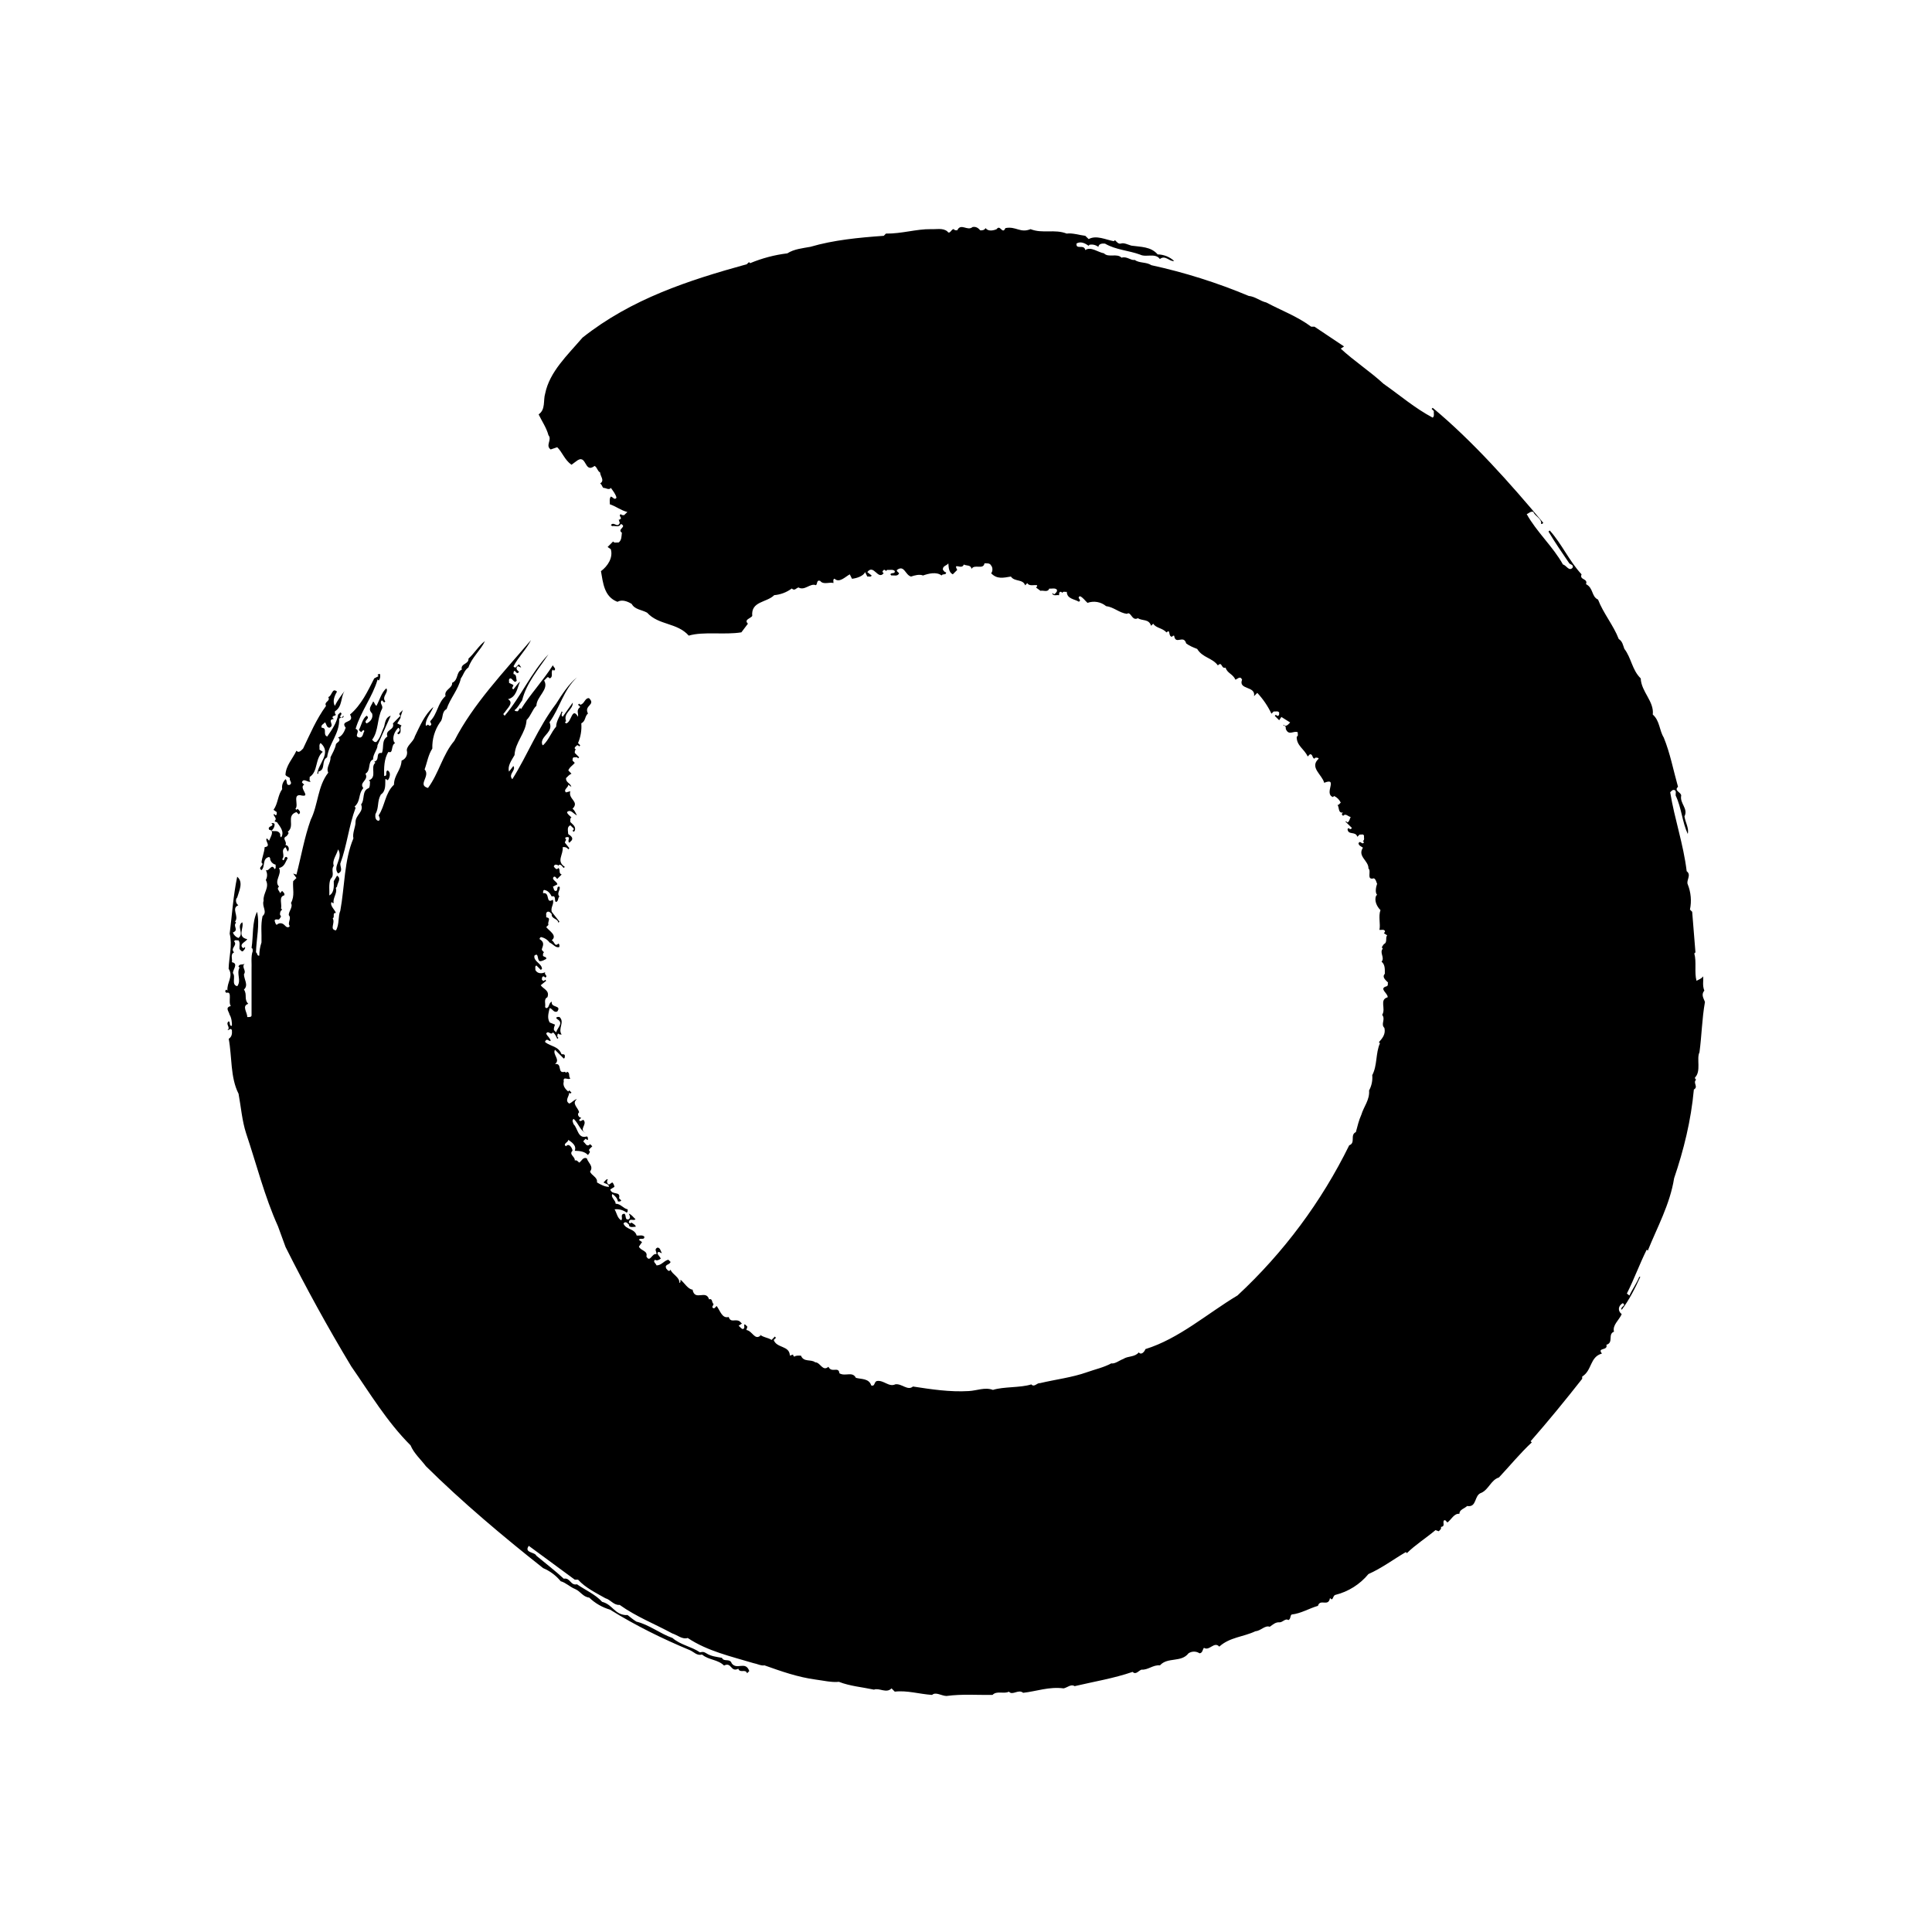 <svg width="128" height="128" viewBox="0 0 128 128" fill="none" xmlns="http://www.w3.org/2000/svg">
<rect width="128" height="128" fill="white"/>
<path d="M112.916 65.631C112.776 65.274 112.867 65.001 112.839 64.686C112.72 64.847 112.552 64.896 112.398 64.98C112.244 64.42 112.412 63.727 112.251 63.167L112.328 63.097L112.111 60.409L111.964 60.262C112.081 59.702 112.03 59.12 111.817 58.589C111.698 58.337 112.083 57.966 111.747 57.721C111.53 55.915 110.942 54.263 110.655 52.492C110.739 52.408 110.802 52.303 110.949 52.345C111.082 52.422 110.998 52.583 111.019 52.709C111.404 53.514 111.446 54.445 111.817 55.25C111.915 54.879 111.656 54.48 111.6 54.088C111.866 53.57 111.278 53.234 111.383 52.709C111.383 52.485 110.879 52.387 111.173 52.128C110.865 51.043 110.655 49.909 110.228 48.866C109.927 48.376 109.969 47.753 109.5 47.34C109.605 46.472 108.737 45.835 108.702 44.946C108.121 44.379 108.086 43.595 107.617 42.986C107.526 42.748 107.498 42.496 107.246 42.335C106.896 41.425 106.224 40.634 105.874 39.724C105.426 39.521 105.58 38.954 105.076 38.702C105.23 38.31 104.621 38.443 104.782 38.051C103.942 37.141 103.494 36.063 102.675 35.146L102.591 35.216C103.018 35.937 103.494 36.623 103.97 37.323C104.047 37.407 104.278 37.414 104.187 37.617C103.942 37.876 103.781 37.449 103.55 37.4C102.899 36.224 101.8 35.237 101.149 34.061C101.296 34.012 101.394 33.858 101.59 33.914C101.688 34.208 102.164 34.348 102.101 34.712C102.164 34.733 102.206 34.684 102.248 34.642C100.078 32.052 97.607 29.259 94.919 27.019L94.849 27.089L94.996 27.236C94.975 27.383 95.052 27.572 94.919 27.67C93.722 27.033 92.784 26.214 91.657 25.423C90.789 24.618 89.69 23.904 88.829 23.099L89.046 22.952L87.086 21.643H86.869C85.945 20.957 84.895 20.572 83.894 20.04C83.488 19.949 83.166 19.648 82.732 19.606C80.647 18.732 78.487 18.05 76.278 17.569C75.942 17.345 75.494 17.45 75.172 17.219C74.927 17.275 74.654 16.96 74.304 17.072C74.003 16.757 73.436 17.093 73.142 16.785C72.729 16.708 72.274 16.316 71.903 16.568C71.826 16.148 71.266 16.575 71.322 16.134C71.595 15.966 71.896 16.12 72.12 16.281L72.19 16.211C72.292 16.195 72.396 16.199 72.496 16.224C72.596 16.25 72.689 16.295 72.771 16.358C72.792 16.148 73.016 16.12 73.212 16.141C73.912 16.554 74.773 16.589 75.536 16.869C75.928 17.072 76.544 16.736 76.845 17.163C77.202 16.862 77.51 17.366 77.79 17.289C77.491 17.016 77.103 16.862 76.698 16.855C76.25 16.33 75.578 16.365 74.955 16.274C74.745 16.211 74.472 16.078 74.297 16.127C74.094 16.197 73.996 16.029 73.87 15.91L73.793 15.98C73.254 15.882 72.638 15.56 72.127 15.84L71.903 15.623C71.49 15.574 71.042 15.42 70.671 15.476C69.873 15.161 69.075 15.497 68.277 15.182C67.591 15.462 67.311 14.972 66.611 15.112C66.408 15.574 66.268 14.839 66.03 15.182C65.834 15.273 65.456 15.35 65.302 15.112C65.211 15.245 65.092 15.273 64.938 15.259C64.805 15.091 64.644 15 64.434 15.042C64.091 15.336 63.664 14.748 63.419 15.259C63.335 15.252 63.237 15.273 63.195 15.182C63.02 15.154 62.936 15.581 62.761 15.329C62.46 15.084 62.019 15.203 61.669 15.182C60.717 15.168 59.737 15.49 58.694 15.476L58.554 15.623C56.881 15.742 55.222 15.903 53.696 16.351C53.164 16.449 52.611 16.498 52.163 16.785C51.316 16.888 50.487 17.107 49.699 17.436L49.622 17.366L49.475 17.506C45.618 18.57 41.831 19.802 38.59 22.371C37.596 23.533 36.413 24.625 36.119 26.074C35.979 26.529 36.161 27.131 35.685 27.453C35.902 27.908 36.203 28.335 36.336 28.832C36.595 29.14 36.112 29.511 36.483 29.777L36.917 29.63C37.253 29.952 37.4 30.463 37.862 30.792L38.156 30.575C38.898 29.966 38.674 31.415 39.395 30.869C39.591 30.988 39.556 31.184 39.759 31.303C39.759 31.541 40.088 31.835 39.759 32.031C39.885 32.108 39.878 32.234 39.976 32.325C40.144 32.311 40.333 32.5 40.473 32.325C40.62 32.535 40.788 32.731 40.844 32.976C40.718 33.165 40.599 32.92 40.473 32.899C40.347 33.025 40.417 33.326 40.403 33.41C40.809 33.543 41.152 33.823 41.565 33.921L41.348 34.131C41.264 34.124 41.18 34.145 41.138 34.061C40.963 34.145 41.152 34.25 41.138 34.355C41.089 34.397 41.047 34.453 40.991 34.425L41.061 34.642C40.9 35.02 40.669 34.516 40.473 34.789L40.557 34.859C40.746 34.81 41.026 34.978 41.131 34.712C41.579 34.908 40.851 35.055 41.201 35.293C41.173 35.524 41.194 35.79 40.984 35.944C40.858 35.923 40.697 36 40.62 35.874L40.256 36.238L40.466 36.385C40.634 36.938 40.263 37.512 39.815 37.841C39.955 38.611 40.018 39.535 40.907 39.871C41.222 39.696 41.586 39.85 41.852 40.011C42.055 40.389 42.524 40.396 42.874 40.592C43.644 41.439 44.855 41.236 45.632 42.111C46.612 41.824 47.998 42.076 49.118 41.894L49.552 41.32C49.265 41.047 49.741 40.97 49.839 40.809C49.741 39.822 50.791 39.934 51.295 39.43C51.716 39.395 52.119 39.243 52.457 38.989C52.646 39.164 52.723 38.982 52.898 38.919C53.318 39.164 53.675 38.611 54.06 38.772C54.165 38.688 54.095 38.394 54.34 38.485C54.55 38.772 54.991 38.534 55.215 38.632C55.236 38.541 55.159 38.394 55.285 38.338C55.607 38.646 55.992 38.219 56.3 38.051L56.447 38.345C56.776 38.31 57.203 38.163 57.315 37.904L57.462 38.198C57.56 38.177 57.7 38.254 57.749 38.128L57.462 37.904C57.889 37.337 58.162 38.464 58.547 37.974L58.47 37.904C58.456 37.841 58.505 37.806 58.554 37.757C58.624 37.736 58.659 37.785 58.701 37.834L58.771 37.757C58.939 37.778 59.156 37.701 59.282 37.834C59.31 38.051 59.058 37.904 58.988 38.051L59.058 38.128C59.233 38.1 59.471 38.212 59.569 37.981C59.52 37.911 59.394 37.862 59.422 37.764C59.919 37.393 59.968 38.1 60.36 38.198C60.605 38.114 60.927 38.03 61.151 38.128C61.508 38.002 62.04 37.862 62.383 38.128C62.453 37.981 62.712 38.128 62.677 37.911C62.579 37.932 62.537 37.813 62.474 37.757C62.425 37.484 62.74 37.477 62.831 37.323C62.852 37.561 62.845 37.918 63.125 38.051L63.419 37.757C63.125 37.225 63.727 37.785 63.853 37.4C64.021 37.498 64.329 37.407 64.364 37.694C64.56 37.344 65.141 37.778 65.225 37.323C65.393 37.33 65.575 37.288 65.666 37.47C65.778 37.596 65.778 37.855 65.666 37.981C66.058 38.387 66.464 38.282 66.975 38.198C67.22 38.562 67.766 38.345 67.92 38.779L68.06 38.632C68.207 38.877 68.557 38.716 68.711 38.779C68.732 38.842 68.683 38.877 68.641 38.926L68.935 39.143C69.131 39.094 69.411 39.269 69.516 38.996C69.67 39.017 69.894 38.933 70.02 39.066C70.062 39.206 69.95 39.269 69.873 39.36C69.81 39.381 69.775 39.332 69.726 39.283V39.36C69.831 39.493 70.02 39.409 70.167 39.43C70.174 39.346 70.153 39.255 70.237 39.213C70.307 39.192 70.349 39.241 70.384 39.283C70.433 39.15 70.58 39.234 70.678 39.213C70.692 39.682 71.175 39.682 71.476 39.864C71.714 39.745 71.301 39.626 71.546 39.5C71.742 39.57 71.882 39.794 72.05 39.941C72.257 39.867 72.479 39.848 72.695 39.886C72.911 39.924 73.113 40.018 73.282 40.158C73.779 40.214 74.157 40.606 74.661 40.669C74.934 40.466 74.983 41.18 75.389 40.956C75.676 41.152 76.11 40.984 76.264 41.46L76.404 41.32C76.586 41.621 77.027 41.6 77.279 41.901C77.58 41.635 77.37 42.153 77.643 42.188C77.685 42.146 77.72 42.097 77.79 42.118C77.888 42.769 78.413 42.013 78.588 42.629C78.812 42.797 79.064 42.895 79.316 42.993C79.68 43.588 80.303 43.567 80.688 44.085C80.982 43.784 80.898 44.344 81.199 44.232C81.304 44.61 81.682 44.645 81.85 45.03C81.997 44.988 82.165 44.75 82.291 45.03C82.018 45.723 83.215 45.429 83.082 46.122L83.299 45.905C83.681 46.314 83.997 46.779 84.237 47.284L84.384 47.137C84.51 47.158 84.671 47.081 84.748 47.207C84.741 47.291 84.769 47.382 84.678 47.424C84.615 47.445 84.573 47.396 84.531 47.354L84.454 47.424L84.748 47.718L84.895 47.501L85.476 47.865C85.357 47.984 85.196 48.201 85.035 48.012V48.082H85.105C85.21 48.124 85.175 48.222 85.189 48.299C85.385 48.775 85.714 48.383 85.98 48.516C85.959 48.614 86.043 48.754 85.91 48.81C85.896 49.412 86.407 49.608 86.638 50.119L86.785 49.972C86.988 49.958 86.911 50.196 87.079 50.266L87.149 50.196C87.233 50.203 87.324 50.175 87.366 50.266C86.729 50.84 87.604 51.33 87.73 51.862C88.696 51.477 87.681 52.583 88.311 52.807L88.388 52.737C88.583 52.827 88.739 52.983 88.829 53.178C88.752 53.227 88.71 53.353 88.612 53.325C88.745 53.493 88.633 53.885 88.983 53.836L88.906 53.906C88.885 53.969 88.941 54.011 88.983 54.053C89.144 53.857 89.326 54.102 89.487 54.13C89.41 54.256 89.424 54.396 89.277 54.494C89.235 54.452 89.186 54.396 89.13 54.424L89.571 54.858L89.494 54.928C89.431 54.949 89.389 54.9 89.347 54.858L89.277 54.928C89.319 55.362 89.802 55.04 89.928 55.439L90.075 55.292C90.18 55.313 90.313 55.229 90.369 55.362C90.348 55.488 90.432 55.642 90.292 55.726L90.369 55.796C90.243 56.034 90.138 55.628 90.005 55.866C90.012 56.02 90.187 56.083 90.299 56.16C89.914 56.741 90.684 57.021 90.663 57.539C90.88 57.714 90.495 58.337 91.027 58.19C91.174 58.281 91.174 58.428 91.237 58.554C91.16 58.764 91.09 59.149 91.237 59.282L91.167 59.352C91.041 59.66 91.209 60.052 91.461 60.297C91.307 60.703 91.475 61.235 91.391 61.606C91.517 61.627 91.678 61.55 91.755 61.676C91.776 61.739 91.727 61.781 91.685 61.823L91.902 61.97C91.762 62.138 91.944 62.432 91.685 62.551C91.636 62.642 91.475 62.761 91.615 62.845C91.37 63.139 91.769 63.426 91.531 63.72C91.797 63.909 91.741 64.315 91.748 64.518C91.538 64.742 91.811 64.938 91.965 65.099C91.916 65.148 92 65.295 91.867 65.344C91.321 65.491 91.965 65.806 91.937 66.072C91.363 66.233 91.839 66.821 91.573 67.234C91.818 67.549 91.454 67.843 91.72 68.102C91.818 68.515 91.587 68.788 91.356 69.047L91.426 69.117C91.132 69.768 91.258 70.594 90.915 71.231C90.947 71.583 90.874 71.936 90.705 72.246C90.754 72.869 90.355 73.31 90.194 73.849C90.026 74.22 89.935 74.619 89.83 75.004C89.417 75.193 89.837 75.718 89.389 75.879C87.551 79.619 85.043 82.99 81.99 85.826C79.967 87.037 78.119 88.689 75.886 89.382C75.837 89.529 75.627 89.816 75.445 89.599C75.179 89.928 74.738 89.823 74.423 90.033C74.157 90.131 73.863 90.376 73.625 90.327C73.121 90.6 72.561 90.719 72.029 90.908C71.028 91.265 69.936 91.391 68.907 91.636C68.697 91.608 68.529 91.937 68.326 91.72C67.605 91.951 66.492 91.86 65.785 92.084C65.253 91.888 64.721 92.133 64.189 92.161C62.936 92.238 61.669 92.042 60.486 91.86C60.136 92.161 59.758 91.657 59.324 91.713C58.883 91.923 58.561 91.419 58.092 91.496C57.896 91.559 57.98 91.874 57.721 91.79C57.574 91.314 57.07 91.384 56.706 91.286C56.468 90.831 56.02 91.216 55.614 90.985C55.565 90.495 55.096 90.999 54.886 90.551C54.501 90.894 54.347 90.25 54.011 90.257C53.724 90.033 53.255 90.271 53.066 89.816C52.912 89.816 52.737 89.788 52.625 89.886C52.583 89.844 52.527 89.802 52.548 89.739L52.331 89.816C52.31 89.13 51.47 89.34 51.26 88.78L51.407 88.633L51.337 88.549L51.12 88.773C50.875 88.612 50.56 88.612 50.322 88.402L50.392 88.479C50 88.829 49.853 88.171 49.447 88.115L49.517 87.898C49.447 87.849 49.398 87.723 49.307 87.751C49.286 87.849 49.37 87.989 49.23 88.052C49.104 88.052 49.041 87.905 48.936 87.835L49.153 87.688L49.006 87.541C48.712 87.352 48.418 87.674 48.278 87.254C47.837 87.373 47.718 86.841 47.48 86.526C47.403 86.575 47.361 86.701 47.27 86.673C47.095 86.603 47.284 86.491 47.27 86.386C47.144 86.302 47.221 86.001 46.976 86.085C46.78 85.413 46.031 86.239 45.884 85.441C45.583 85.427 45.317 84.958 45.086 84.783C45.079 84.867 45.107 84.958 45.009 85C45.044 84.615 44.547 84.447 44.428 84.125L44.358 84.195C44.246 84.223 44.211 84.104 44.141 84.048C44.008 83.747 44.344 83.831 44.428 83.607L44.281 83.46C43.987 83.516 43.819 83.852 43.49 83.831C43.469 83.705 43.217 83.593 43.406 83.46C43.49 83.551 43.672 83.474 43.777 83.39C43.728 83.25 43.581 83.159 43.56 83.019C43.637 82.844 43.749 83.033 43.854 83.019C43.756 82.893 43.763 82.669 43.56 82.655C43.308 82.774 43.525 82.921 43.49 83.096C43.203 82.984 43.07 83.698 42.825 83.243C42.93 82.851 42.454 82.879 42.328 82.592L42.538 82.291L42.328 82.144C42.419 81.976 42.699 82.193 42.692 81.934C42.559 81.794 42.349 81.878 42.181 81.857C42.041 81.374 41.467 81.486 41.306 81.059L41.376 80.989C41.523 80.947 41.579 81.059 41.67 81.136C41.663 81.395 42.055 81.248 42.111 81.283C42.132 81.22 42.083 81.178 42.034 81.136C41.943 81.08 41.824 80.926 41.747 81.066L41.663 80.989C41.705 80.66 41.957 80.919 42.104 80.779C41.957 80.646 41.838 80.464 41.663 80.408C41.705 80.52 41.81 80.674 41.663 80.779C41.369 80.863 41.516 80.52 41.369 80.408C41.047 80.45 41.299 80.702 41.159 80.849C40.9 80.709 40.865 80.366 40.718 80.121C41.002 80.089 41.288 80.166 41.516 80.338C41.614 80.296 41.579 80.191 41.586 80.121C41.292 80.072 41.117 79.736 40.788 79.757C40.795 79.512 40.424 79.316 40.578 79.106C40.774 79.253 40.886 79.372 40.942 79.603C41.026 79.603 41.11 79.617 41.159 79.533L41.012 79.386C41.145 78.882 40.55 79.218 40.431 78.805L40.711 78.63C40.683 78.525 40.662 78.427 40.564 78.336L40.347 78.483C40.193 78.399 40.186 78.252 40.277 78.126C40.144 78.112 40.081 78.273 39.983 78.336C40.109 78.441 40.333 78.427 40.347 78.63C40.123 78.644 39.794 78.49 39.549 78.336C39.619 78 39.164 77.874 39.094 77.615C39.353 77.272 38.954 77.027 38.877 76.74C38.618 76.635 38.534 76.936 38.373 77.027C38.282 76.95 38.219 76.838 38.079 76.887C38.121 76.635 37.666 76.495 37.932 76.236C37.918 76.075 37.708 75.697 37.498 75.942C37.253 75.774 37.673 75.683 37.645 75.515C37.862 75.662 38.219 75.886 38.079 76.243C38.401 76.25 38.73 76.278 38.954 76.523C39.003 76.439 39.164 76.313 39.024 76.229C39.017 76.103 39.171 76.04 39.241 75.942L39.094 75.802L39.017 75.872C38.835 75.949 38.786 75.725 38.66 75.655C38.632 75.55 38.758 75.515 38.807 75.438C38.849 75.487 38.884 75.529 38.954 75.515C38.94 75.424 38.975 75.333 38.877 75.291C38.282 75.473 38.289 74.759 38.009 74.493C37.974 74.388 37.862 74.22 38.009 74.129C38.324 74.423 38.457 74.92 38.807 75.074C38.303 74.808 38.94 74.521 38.66 74.199C38.555 74.185 38.45 74.374 38.366 74.199L38.513 74.052C38.352 74.052 38.205 73.821 38.366 73.695C38.324 73.401 37.841 73.114 38.226 72.82C38.03 72.848 37.904 73.051 37.715 73.114C37.393 72.918 37.715 72.631 37.715 72.386L37.785 72.456L37.862 72.386L37.715 72.239L37.645 72.316C37.491 72.183 37.26 71.959 37.351 71.658C37.281 71.252 37.673 71.602 37.785 71.441C37.638 71.322 37.799 71.084 37.575 71.007L37.505 71.077L37.428 71.007C36.882 71.161 37.288 70.419 36.77 70.496C37.155 70.202 36.581 69.859 36.77 69.551L37.351 70.132C37.449 70.09 37.414 69.985 37.421 69.915C37.379 69.824 37.274 69.852 37.204 69.845C36.994 69.306 36.518 69.348 36.119 69.047C36.098 68.984 36.147 68.949 36.189 68.9C36.322 68.851 36.357 68.984 36.483 68.97C36.462 68.774 36.252 68.655 36.189 68.473C36.336 68.228 36.483 68.634 36.63 68.396C36.798 68.515 36.84 68.676 36.924 68.83L36.994 68.76L36.924 68.683C36.931 68.606 36.91 68.515 36.994 68.473C37.043 68.557 37.141 68.529 37.211 68.543C36.938 68.151 37.442 67.717 37.064 67.374C36.98 67.381 36.889 67.353 36.847 67.444L36.917 67.521C37.379 67.78 36.91 68.102 36.847 68.396L36.7 68.249C36.679 68.109 36.728 68.004 36.77 67.885L36.413 67.738C36.238 67.409 36.343 67.136 36.413 66.793C36.609 66.807 36.679 67.129 36.924 67.01C37.232 66.576 36.469 66.793 36.56 66.359C36.322 66.464 36.42 66.765 36.189 66.793L36.112 66.723C36.168 66.506 36 66.191 36.266 66.072C36.441 65.617 35.986 65.526 35.825 65.274L36.189 64.98L36.119 64.91L36.049 64.98C35.986 65.008 35.944 64.952 35.902 64.91C35.909 64.833 35.888 64.735 35.979 64.693C36.042 64.672 36.077 64.721 36.126 64.77C36.343 64.644 36.014 64.574 36.126 64.406C35.923 64.518 35.594 64.525 35.468 64.259C35.489 64.161 35.412 64.021 35.538 63.965L35.832 64.259L35.909 64.189C35.895 63.832 35.335 63.699 35.405 63.314C35.706 63.076 35.566 63.58 35.755 63.678C35.93 63.692 36.056 63.594 36.189 63.531C36.217 63.363 36.035 63.426 35.972 63.314C35.979 63.237 35.958 63.139 36.042 63.097C36 63.02 35.874 62.978 35.902 62.873C36 62.6 36.07 62.418 35.755 62.222C35.734 62.159 35.79 62.124 35.832 62.082C36.065 62.125 36.273 62.255 36.413 62.446C36.63 62.537 36.847 62.852 37.064 62.733C37.057 62.656 37.085 62.558 36.994 62.516C36.742 62.761 36.749 62.383 36.553 62.299C36.945 61.977 36.399 61.69 36.189 61.424L36.336 61.277C36.252 61.046 36.553 60.829 36.189 60.773C36.21 60.647 36.126 60.493 36.266 60.409C36.406 60.367 36.469 60.479 36.553 60.556C36.511 60.892 36.959 60.836 36.994 61.137L37.064 61.06L36.553 60.409C36.469 60.094 36.721 59.919 36.63 59.611C36.119 59.919 36.476 59.093 35.979 59.177C35.986 59.1 35.965 59.002 36.049 58.96C36.308 59.002 36.434 59.17 36.553 59.394C36.889 59.289 36.686 59.73 36.847 59.758C37.022 59.681 36.938 59.499 37.064 59.394C36.847 59.177 37.176 58.918 37.064 58.743C36.847 58.708 36.994 58.967 36.847 59.03C36.665 59.044 36.7 58.834 36.63 58.743L36.924 58.596C36.924 58.393 36.483 58.281 36.7 58.085C36.812 58.057 36.847 58.176 36.917 58.232L37.211 57.938C36.987 57.861 37.148 57.623 36.994 57.504L36.924 57.574C36.819 57.609 36.77 57.483 36.7 57.434C36.679 57.371 36.728 57.329 36.77 57.287C36.854 57.294 36.938 57.266 36.98 57.357L37.057 57.287C37.197 57.28 37.26 57.434 37.351 57.504L37.421 57.434C36.833 57.042 37.33 56.65 37.281 56.125C37.435 56.104 37.561 56.139 37.652 56.272L37.722 56.195L37.428 55.831C37.414 55.733 37.596 55.621 37.428 55.537L37.505 55.467C37.89 55.404 37.533 55.705 37.722 55.831L37.792 55.761C38.051 55.558 37.848 55.39 37.645 55.257C37.631 54.991 37.554 54.795 37.785 54.676L38.009 54.893C38.03 54.956 37.981 54.991 37.932 55.04L38.009 55.11L38.079 55.04C38.177 54.76 37.946 54.627 37.785 54.459C37.806 54.361 37.729 54.221 37.862 54.165C37.764 54.039 37.589 53.955 37.568 53.801C37.82 53.577 38.009 53.948 38.226 54.018C38.128 53.878 38.1 53.703 37.932 53.584C38.415 53.094 37.624 52.961 37.785 52.422L37.498 52.499C37.295 52.31 37.666 52.184 37.645 51.988L37.855 52.135C37.785 51.862 37.491 51.869 37.498 51.554C37.617 51.435 37.722 51.316 37.862 51.26L37.652 51.043C37.75 50.798 37.953 50.714 38.079 50.539L37.932 50.392C37.939 50.308 37.918 50.217 38.009 50.175C38.1 50.196 38.247 50.119 38.296 50.245L38.373 50.175L38.079 49.881C38.086 49.804 38.065 49.706 38.156 49.664L38.079 49.594C38.051 49.489 38.177 49.447 38.226 49.377C38.289 49.356 38.331 49.405 38.373 49.454L38.443 49.377L38.296 49.23C38.473 48.818 38.547 48.368 38.513 47.921C38.814 47.774 38.73 47.459 38.954 47.27C38.667 46.717 39.5 46.717 39.024 46.255C38.737 46.234 38.73 46.647 38.443 46.689L38.373 46.619L38.296 46.689L38.443 46.836C38.149 47.067 38.338 47.242 38.296 47.487C37.883 46.787 37.869 47.886 37.498 47.928L37.428 47.851L37.505 47.781C37.295 47.221 37.974 47.032 37.946 46.549L37.281 47.487L37.211 47.417C37.218 47.34 37.197 47.242 37.281 47.2L37.211 47.13C37.092 47.466 36.854 47.76 36.847 48.138C36.504 48.537 36.371 49.006 35.979 49.377C35.888 49.335 35.916 49.237 35.902 49.16C35.965 48.684 36.672 48.474 36.406 47.851C37.099 46.885 37.316 45.737 38.226 44.876C37.694 45.296 37.232 46.01 36.847 46.619C35.65 48.194 34.943 50.035 33.942 51.624C33.641 51.288 34.215 51.043 34.012 50.749L33.725 51.12C33.606 50.749 33.9 50.364 34.089 50.028C34.131 49.16 34.838 48.572 34.887 47.704C35.181 47.417 35.279 46.99 35.538 46.759C35.552 46.136 36.399 45.674 36.049 45.086L36.266 44.869C36.329 44.848 36.371 44.897 36.413 44.946C36.7 44.848 36.448 44.519 36.63 44.365L36.7 44.435C36.896 44.309 36.651 44.197 36.63 44.071C36 45.072 35.104 46.031 34.523 46.976L34.453 46.906L34.306 47.123C34.229 47.116 34.138 47.137 34.089 47.053C34.334 46.864 34.432 46.612 34.593 46.402C34.873 45.254 35.678 44.337 36.336 43.35C35.181 44.561 34.509 46.171 33.438 47.417L33.361 47.347C33.34 47.277 33.389 47.242 33.438 47.2C33.585 46.941 34.082 46.556 33.655 46.325C34.222 46.185 34.264 45.583 34.453 45.163C34.306 45.268 34.159 45.506 34.012 45.674C33.844 45.597 34.026 45.485 34.012 45.38L33.725 45.24C33.746 45.142 33.669 45.002 33.795 44.946C33.97 44.918 34.061 45.338 34.236 45.093C34.18 44.946 34.243 44.673 34.019 44.659C34.026 44.582 34.005 44.484 34.096 44.442L34.243 44.589C34.306 44.61 34.348 44.561 34.39 44.512C34.299 44.428 34.187 44.358 34.236 44.218C34.313 44.043 34.425 44.232 34.53 44.218L34.383 44.008L34.166 44.218C34.096 44.246 34.061 44.19 34.019 44.148C34.334 43.539 34.88 43.014 35.181 42.405C33.375 44.526 31.331 46.668 30.099 49.083C29.329 49.986 29.077 51.232 28.356 52.205C27.628 52.009 28.538 51.428 28.132 50.973C28.3 50.518 28.37 50.007 28.643 49.594C28.622 48.973 28.801 48.362 29.154 47.851C29.399 47.606 29.224 47.179 29.588 46.976C29.826 46.262 30.372 45.681 30.533 44.946C30.708 44.708 30.757 44.414 31.037 44.218C31.247 43.574 31.842 43.084 32.129 42.475C31.758 42.734 31.401 43.315 31.037 43.637C31.072 44.015 30.491 43.945 30.596 44.365C30.197 44.519 30.4 45.044 29.952 45.24C30.001 45.597 29.399 45.688 29.518 46.115C28.986 46.591 28.993 47.284 28.503 47.781C28.489 47.886 28.671 47.991 28.503 48.075C28.433 48.096 28.398 48.047 28.356 48.005C28.307 48.04 28.272 48.089 28.209 48.068C28.16 47.655 28.552 47.249 28.713 46.836C28.125 47.354 27.817 48.11 27.481 48.796C27.397 49.167 26.851 49.44 26.97 49.811C26.982 49.934 26.953 50.059 26.887 50.164C26.822 50.269 26.723 50.349 26.606 50.392C26.571 51.043 26.109 51.33 26.102 51.988C25.5 52.555 25.514 53.381 25.087 54.018C25.122 54.123 25.234 54.291 25.087 54.382C24.877 54.361 24.849 54.137 24.87 53.948C25.129 53.486 24.968 53.108 25.234 52.639C25.591 52.408 25.514 51.911 25.528 51.624C25.591 51.603 25.626 51.652 25.675 51.694L25.745 51.624C25.836 51.47 25.906 51.141 25.675 51.043C25.493 51.127 25.717 51.428 25.451 51.407C25.437 50.91 25.437 50.259 25.738 49.811C26.074 49.965 25.878 49.363 26.179 49.23L26.102 49.153C25.976 48.845 26.144 48.46 26.389 48.215L26.466 48.285C26.508 48.425 26.403 48.488 26.319 48.579L26.389 48.649C26.683 48.544 26.424 48.222 26.606 48.068L26.319 47.928L26.536 47.564C26.522 47.431 26.697 47.109 26.683 46.976C26.711 47.151 26.291 47.242 26.536 47.417L26.032 47.928C26.172 48.39 25.493 48.32 25.668 48.796C25.255 49.048 25.458 49.538 25.297 49.888C24.842 49.825 25.199 50.364 24.793 50.462L24.87 50.532C24.506 50.833 25.017 51.484 24.436 51.701L24.513 51.771C24.499 51.925 24.527 52.093 24.436 52.212C23.953 52.387 24.191 52.968 23.925 53.297C24.121 53.794 23.568 53.969 23.554 54.459C23.568 54.753 23.33 55.215 23.414 55.544C22.798 57 22.84 58.743 22.546 60.339C22.385 60.703 22.497 61.235 22.259 61.641C21.804 61.578 22.231 61.151 22.042 60.843C22.21 60.766 21.986 60.458 22.259 60.486C22.161 60.241 21.839 59.996 21.965 59.758C22.007 59.8 22.042 59.849 22.112 59.828C22.021 59.548 22.35 59.17 22.259 58.883C22.231 58.82 22.287 58.785 22.329 58.743C22.336 58.505 22.651 58.211 22.329 58.015L22.112 58.379C22.126 58.736 22.133 59.163 21.818 59.324C21.839 59.044 21.762 58.554 21.902 58.232C22.21 57.945 21.895 57.679 22.112 57.357C21.986 57 22.308 56.636 22.399 56.272C22.77 56.867 22 57.413 22.399 57.868C22.742 57.714 22.539 57.462 22.546 57.217C22.987 56.027 23.113 54.704 23.561 53.514L23.491 53.444C23.925 53.038 23.708 52.639 24.072 52.212C23.757 51.827 24.457 51.701 24.212 51.26C24.597 51.036 24.338 50.476 24.716 50.315C24.702 49.965 25.024 49.643 25.01 49.377L25.885 47.417C25.549 47.522 25.514 47.865 25.451 48.138C25.283 48.481 25.22 48.859 24.94 49.153C24.807 49.202 24.737 49.09 24.653 49.013C25.094 48.425 24.975 47.613 25.304 46.976C25.423 46.738 25.094 46.591 25.304 46.395L25.451 46.542L25.528 46.472C25.262 46.15 25.773 45.884 25.598 45.604C25.269 45.877 25.157 46.374 24.94 46.766C24.814 46.682 24.828 46.556 24.723 46.472C24.597 46.787 24.345 46.955 24.653 47.27C24.744 47.578 24.527 47.823 24.289 47.928C24.03 47.739 24.576 47.613 24.289 47.417C24.009 47.62 23.946 48.047 23.778 48.362L23.925 48.509L24.072 48.362L24.142 48.432C24.044 48.579 24.058 48.831 23.855 48.866C23.351 48.81 23.953 48.446 23.561 48.285C23.904 47.13 24.681 46.171 25.017 45.016L25.094 45.086C25.199 44.967 25.213 44.729 25.164 44.652C25.094 44.631 25.059 44.68 25.01 44.722L25.087 44.792L24.793 44.946C24.366 45.786 23.946 46.696 23.19 47.34C23.547 47.949 22.49 47.676 22.903 48.215C22.819 48.46 22.679 48.761 22.399 48.866L22.476 48.936C22.553 49.125 22.329 49.181 22.259 49.3C22.203 49.622 22.028 49.888 21.895 50.175C21.923 50.546 21.58 50.847 21.748 51.19C21.034 52.1 21.083 53.318 20.586 54.312C20.166 55.481 19.956 56.734 19.641 57.945L19.424 57.875L19.641 58.169L19.424 58.379C19.375 58.862 19.55 59.338 19.277 59.828C19.431 60.094 19.13 60.346 19.13 60.626C19.347 60.857 19.011 61.13 19.2 61.354L19.13 61.424C18.99 61.466 18.927 61.361 18.836 61.277C18.675 61.13 18.493 61.13 18.325 61.277C18.241 61.2 18.22 61.088 18.192 60.99C18.241 60.857 18.388 60.941 18.486 60.92C18.535 60.836 18.696 60.71 18.556 60.626C18.535 60.479 18.57 60.353 18.696 60.262L18.619 60.192C18.696 59.898 18.444 59.408 18.836 59.317C18.878 59.177 18.766 59.114 18.689 59.023L18.556 59.177C18.528 59.03 18.29 58.883 18.486 58.743C18.129 58.358 18.703 57.924 18.486 57.511C18.864 57.413 18.885 57.147 19.06 56.853L18.99 56.776C18.822 56.748 18.885 56.937 18.773 57L18.696 56.93C18.927 56.629 18.549 56.356 18.92 56.125L19.06 56.419C19.207 56.279 19.123 55.999 18.913 55.985C19.046 55.74 18.64 55.551 18.99 55.397C19.039 55.313 19.2 55.187 19.06 55.11C19.578 54.718 18.92 54.046 19.641 53.801L19.788 53.948L19.865 53.878C19.907 53.738 19.795 53.675 19.718 53.584L19.641 53.654L19.571 53.584C19.823 53.339 19.319 52.527 20.012 52.709C20.6 52.8 19.774 52.184 20.152 51.988L20.005 51.841C20.089 51.491 20.439 51.897 20.586 51.771C20.453 51.722 20.537 51.575 20.516 51.477C21.09 51.106 20.852 50.273 21.384 49.811L21.167 49.664C21.188 49.524 21.111 49.328 21.244 49.23C21.993 49.888 21.083 50.581 21.02 51.26H21.09V51.12C21.615 51.001 21.251 50.399 21.671 50.175C21.79 49.258 22.511 48.607 22.469 47.634C22.539 47.487 22.791 47.634 22.763 47.417L22.616 47.557C22.378 47.438 22.784 47.319 22.546 47.2L22.399 47.347C22.315 47.893 21.993 48.341 21.678 48.796C21.356 48.677 21.72 48.229 21.314 48.215C21.23 48.026 21.454 47.97 21.531 47.851C21.636 47.977 21.629 48.201 21.825 48.215C22.224 48.047 21.622 47.683 22.119 47.634L22.035 47.557C22.007 47.389 22.203 47.459 22.259 47.347C22.168 47.305 22.196 47.207 22.189 47.13C22.707 46.801 22.553 46.199 22.833 45.772C22.602 46.087 22.35 46.409 22.182 46.766C22.014 46.451 22.168 46.087 22.329 45.821C21.993 45.534 22.021 46.087 21.748 46.185C21.916 46.472 21.44 46.479 21.601 46.766C20.957 47.648 20.544 48.628 20.082 49.594C19.963 49.706 19.795 49.93 19.641 49.734C19.396 50.266 18.941 50.707 18.913 51.337C18.99 51.463 19.116 51.456 19.207 51.554C19.144 51.729 19.403 51.848 19.207 51.995C18.913 52.072 19.06 51.729 18.92 51.624C18.831 51.706 18.764 51.809 18.724 51.925C18.685 52.039 18.676 52.162 18.696 52.282C18.395 52.695 18.423 53.241 18.122 53.654L18.332 53.801C18.332 53.878 18.36 53.976 18.269 54.018C18.22 53.976 18.185 53.927 18.122 53.948C18.143 54.095 18.388 54.242 18.192 54.389C18.234 54.431 18.269 54.48 18.339 54.459C18.542 54.753 18.864 55.089 18.633 55.474C18.542 55.432 18.57 55.334 18.563 55.257C18.423 54.956 18.143 55.117 17.975 55.04C18.044 54.99 18.101 54.923 18.138 54.846C18.176 54.77 18.195 54.685 18.192 54.599C18.15 54.508 18.052 54.536 17.975 54.529C18.248 54.781 17.688 54.683 17.828 54.97C18.22 55.033 17.905 55.481 17.828 55.698L17.681 55.544C17.513 55.705 18.01 56.069 17.534 56.125C17.513 56.482 17.359 56.797 17.324 57.147C17.576 57.336 17.03 57.448 17.324 57.651C17.597 57.406 17.345 56.874 17.835 56.776C17.87 56.825 17.919 56.86 17.898 56.923C17.918 57.012 17.963 57.093 18.027 57.157C18.092 57.222 18.173 57.267 18.262 57.287C18.241 57.385 18.318 57.525 18.192 57.581C17.996 57.161 17.849 57.749 17.611 57.651C17.666 57.751 17.695 57.863 17.695 57.976C17.695 58.09 17.666 58.202 17.611 58.302C17.884 58.806 17.408 59.184 17.464 59.681C17.331 60.066 17.744 60.402 17.394 60.696C17.261 61.319 17.345 61.767 17.324 62.439C17.23 62.721 17.18 63.016 17.177 63.314C17.009 63.342 17.072 63.146 16.96 63.097C16.981 62.208 17.226 61.235 17.03 60.409C16.687 61.109 16.792 62.005 16.666 62.803C16.764 62.845 16.736 62.943 16.743 63.02C16.61 63.363 16.687 63.888 16.666 64.182V67.234C16.687 67.409 16.498 67.381 16.379 67.381C16.4 67.087 15.994 66.646 16.449 66.506C16.141 66.191 16.4 65.904 16.162 65.561C16.484 65.267 16.162 64.889 16.162 64.546C16.358 64.266 15.945 64.091 16.232 63.818C16.113 63.972 15.875 63.811 15.798 64.035L15.868 64.105C15.651 64.539 16.008 64.938 15.721 65.337C15.301 65.253 15.637 64.721 15.434 64.476C15.413 64.238 15.826 63.839 15.364 63.748C15.413 63.531 15.238 63.216 15.511 63.097C15.217 62.817 15.763 62.635 15.511 62.369C15.56 62.236 15.7 62.32 15.798 62.299C15.931 62.446 15.847 62.684 15.868 62.88C15.938 62.929 15.987 63.055 16.085 63.027C16.162 62.936 16.267 62.873 16.232 62.733C16.19 62.775 16.155 62.831 16.085 62.803C15.805 62.544 16.323 62.376 16.379 62.222C15.672 62.075 16.19 61.459 16.05 61.102C15.644 61.382 16.197 61.844 15.798 62.145C15.713 62.115 15.636 62.067 15.572 62.004C15.508 61.941 15.459 61.865 15.427 61.781C15.861 61.613 15.399 61.361 15.644 61.13L15.574 61.06C15.861 60.696 15.287 60.178 15.791 59.975L15.714 59.905C15.623 59.793 15.595 59.569 15.714 59.464C15.826 59.051 16.155 58.456 15.714 58.085C15.448 59.387 15.385 60.507 15.217 61.858C15.406 62.635 15.168 63.405 15.147 64.182C15.483 64.7 15.014 65.092 15.07 65.631L15 65.561L14.93 65.631C14.902 65.701 14.951 65.736 15 65.778C15.42 65.645 15.091 66.401 15.294 66.653C14.867 66.751 15.196 67.038 15.21 67.241L15.217 67.234C15.343 67.444 15.378 67.78 15.364 67.962C15.154 67.99 15.287 67.731 15.154 67.661C14.902 67.864 15.308 68.053 15.07 68.249C15.182 68.263 15.28 68.074 15.364 68.249C15.385 68.48 15.364 68.69 15.154 68.823C15.378 70.027 15.252 71.378 15.805 72.463C15.966 73.338 16.036 74.248 16.302 75.074C16.995 77.132 17.527 79.274 18.416 81.241L18.92 82.62C20.264 85.301 21.713 87.94 23.274 90.53C24.506 92.301 25.626 94.184 27.201 95.759C27.411 96.277 27.915 96.732 28.216 97.138C30.575 99.476 33.375 101.835 35.986 103.893C36.438 104.083 36.837 104.381 37.148 104.761C37.498 104.859 37.757 105.139 38.093 105.272C38.478 105.44 38.604 105.79 39.038 105.846C39.426 106.22 39.9 106.493 40.417 106.644C42.118 107.701 43.896 108.576 45.716 109.332C45.982 109.451 46.171 109.71 46.514 109.619C46.955 109.99 47.55 109.934 47.97 110.347C48.481 110.088 48.397 110.816 48.915 110.557C49.027 110.879 49.391 110.543 49.496 110.858L49.643 110.711C49.384 110.011 48.838 110.669 48.481 110.207C48.355 109.836 47.97 110.137 47.83 109.836C47.473 109.773 47.102 109.731 46.808 109.542C46.633 109.437 46.584 109.423 46.374 109.472C45.8 109.08 45.093 108.989 44.554 108.52C43.728 108.233 43.021 107.645 42.16 107.435C41.915 107.281 41.768 107.148 41.579 107.001H41.418C40.69 106.924 40.578 106.301 39.892 106.126C39.451 105.636 38.786 105.349 38.226 104.964C37.785 105.062 37.792 104.509 37.351 104.593C36.812 104.089 36.133 103.571 35.531 103.067C35.447 102.822 34.691 102.885 35.034 102.416L38.079 104.656H38.296C38.793 105.202 39.486 105.531 40.109 105.888C40.452 105.979 40.662 106.364 41.054 106.329C42.153 107.113 43.378 107.589 44.54 108.219C44.876 108.324 45.219 108.639 45.562 108.52C46.878 109.395 48.425 109.738 49.916 110.186C50.154 110.228 50.448 110.382 50.644 110.333C51.75 110.725 52.849 111.117 54.053 111.278C54.473 111.327 55.103 111.481 55.579 111.425C56.307 111.712 57.126 111.775 57.903 111.943C58.246 111.803 58.729 112.216 59.065 111.859L59.282 112.076C60.087 111.978 60.913 112.237 61.753 112.293C61.991 112.069 62.376 112.356 62.705 112.363C63.755 112.223 64.735 112.307 65.757 112.293C66.037 111.992 66.527 112.251 66.842 112.076C67.087 112.356 67.465 111.887 67.787 112.153C68.676 112.055 69.488 111.733 70.468 111.859C70.713 111.81 70.958 111.551 71.196 111.712C72.477 111.411 73.8 111.194 75.039 110.767C75.249 110.984 75.431 110.69 75.62 110.62C76.075 110.648 76.383 110.291 76.852 110.333C77.356 109.766 78.259 110.165 78.742 109.535C78.85 109.463 78.977 109.425 79.106 109.425C79.236 109.425 79.362 109.463 79.47 109.535C79.673 109.521 79.666 109.304 79.764 109.171C80.121 109.409 80.45 108.716 80.779 109.094C81.472 108.464 82.389 108.45 83.18 108.072C83.53 108.051 83.81 107.659 84.125 107.778C84.328 107.638 84.51 107.456 84.776 107.484C84.986 107.484 85.175 107.19 85.357 107.337C85.532 107.253 85.455 107.064 85.574 106.966C86.204 106.896 86.729 106.56 87.317 106.392C87.464 105.888 88.01 106.49 88.115 105.874C88.339 106.133 88.276 105.706 88.479 105.664C89.336 105.45 90.101 104.966 90.663 104.285C91.524 103.907 92.308 103.319 93.141 102.829L93.211 102.899C93.764 102.353 94.471 101.905 95.108 101.373L95.318 101.45C95.409 101.359 95.507 101.303 95.465 101.163C95.794 101.121 95.535 100.862 95.682 100.722C95.787 100.694 95.829 100.82 95.892 100.869C96.158 100.68 96.333 100.253 96.69 100.295C96.683 100.008 97.033 99.945 97.201 99.777C97.873 99.889 97.642 99.056 98.146 98.902C98.636 98.678 98.783 98.048 99.308 97.887C100.036 97.11 100.729 96.263 101.485 95.563L101.408 95.486C102.598 94.128 103.69 92.791 104.824 91.349V91.202C105.489 90.789 105.321 89.9 106.133 89.676C105.79 89.256 106.553 89.508 106.427 89.095C106.931 88.948 106.497 88.395 106.931 88.227C106.812 87.793 107.274 87.457 107.442 87.065C107.169 86.855 107.197 86.519 107.512 86.337C107.792 86.512 107.309 86.568 107.442 86.778C107.925 86.148 108.331 85.35 108.674 84.594H108.604C108.436 85.028 108.142 85.413 107.953 85.833L107.785 85.7C108.268 84.741 108.625 83.747 109.101 82.788L109.171 82.858C109.78 81.339 110.641 79.792 110.914 78.063C111.551 76.187 112.034 74.248 112.223 72.183C112.545 72.001 112.139 71.749 112.37 71.532C112.328 71.49 112.279 71.448 112.3 71.385C112.72 70.965 112.384 70.139 112.594 69.719C112.748 68.585 112.755 67.528 112.958 66.38C112.874 66.149 112.685 65.897 112.916 65.631Z" fill="black"/>
</svg>
